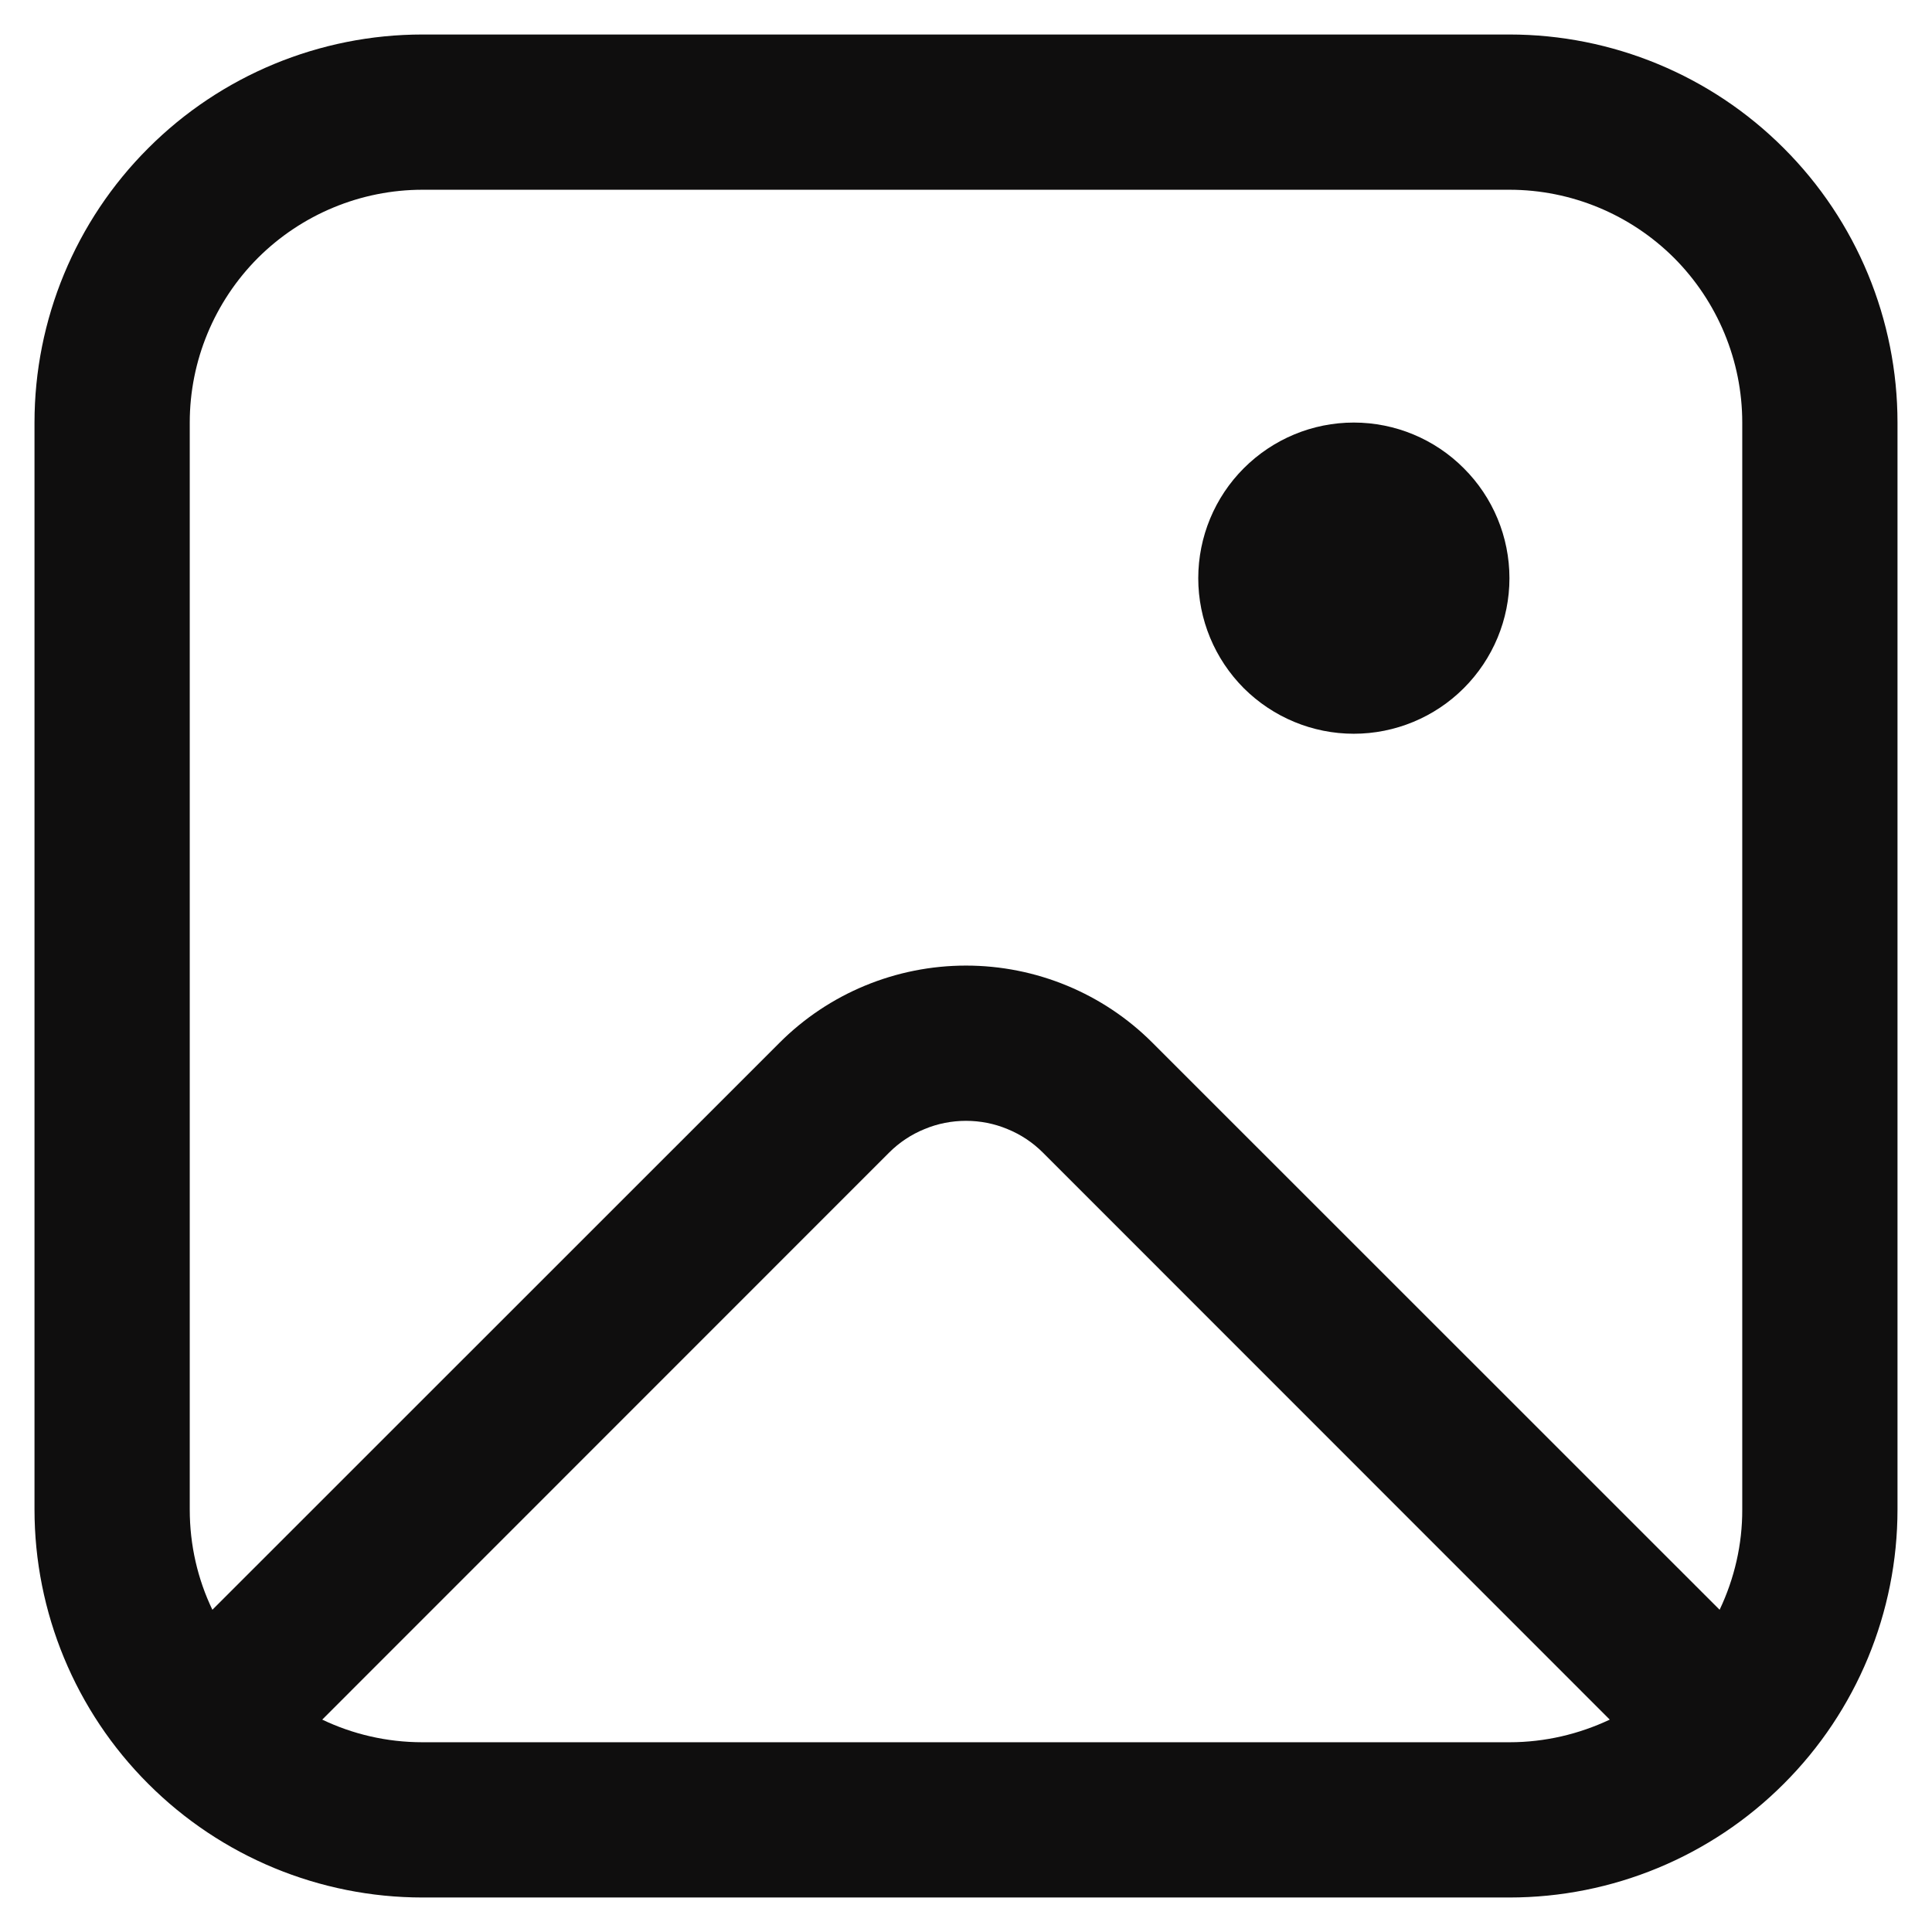 <svg width="14" height="14" viewBox="0 0 14 14" fill="none" xmlns="http://www.w3.org/2000/svg">
<path d="M10.938 4.19C10.938 4.489 10.819 4.775 10.607 4.987C10.396 5.198 10.109 5.317 9.81 5.317C9.511 5.317 9.225 5.198 9.013 4.987C8.802 4.775 8.683 4.489 8.683 4.19C8.683 3.891 8.802 3.604 9.013 3.393C9.225 3.181 9.511 3.062 9.81 3.062C10.109 3.062 10.396 3.181 10.607 3.393C10.819 3.604 10.938 3.891 10.938 4.19ZM0.25 3.062C0.25 2.317 0.546 1.601 1.074 1.074C1.601 0.546 2.317 0.25 3.062 0.25H10.938C11.683 0.25 12.399 0.546 12.926 1.074C13.454 1.601 13.75 2.317 13.75 3.062V10.938C13.75 11.683 13.454 12.399 12.926 12.926C12.399 13.454 11.683 13.75 10.938 13.75H3.062C2.317 13.75 1.601 13.454 1.074 12.926C0.546 12.399 0.25 11.683 0.25 10.938V3.062ZM3.062 1.375C2.615 1.375 2.186 1.553 1.869 1.869C1.553 2.186 1.375 2.615 1.375 3.062V10.938C1.375 11.198 1.433 11.444 1.539 11.665L5.648 7.557C6.006 7.198 6.493 6.997 7 6.997C7.507 6.997 7.994 7.198 8.352 7.557L12.461 11.665C12.569 11.438 12.626 11.189 12.625 10.938V3.062C12.625 2.615 12.447 2.186 12.131 1.869C11.814 1.553 11.385 1.375 10.938 1.375H3.062ZM11.665 12.461L7.557 8.352C7.484 8.279 7.397 8.221 7.301 8.182C7.206 8.142 7.103 8.122 7 8.122C6.897 8.122 6.794 8.142 6.699 8.182C6.603 8.221 6.516 8.279 6.443 8.352L2.335 12.461C2.555 12.566 2.801 12.625 3.062 12.625H10.938C11.198 12.625 11.444 12.565 11.665 12.461Z" fill="#0F0E0E"/>
</svg>
